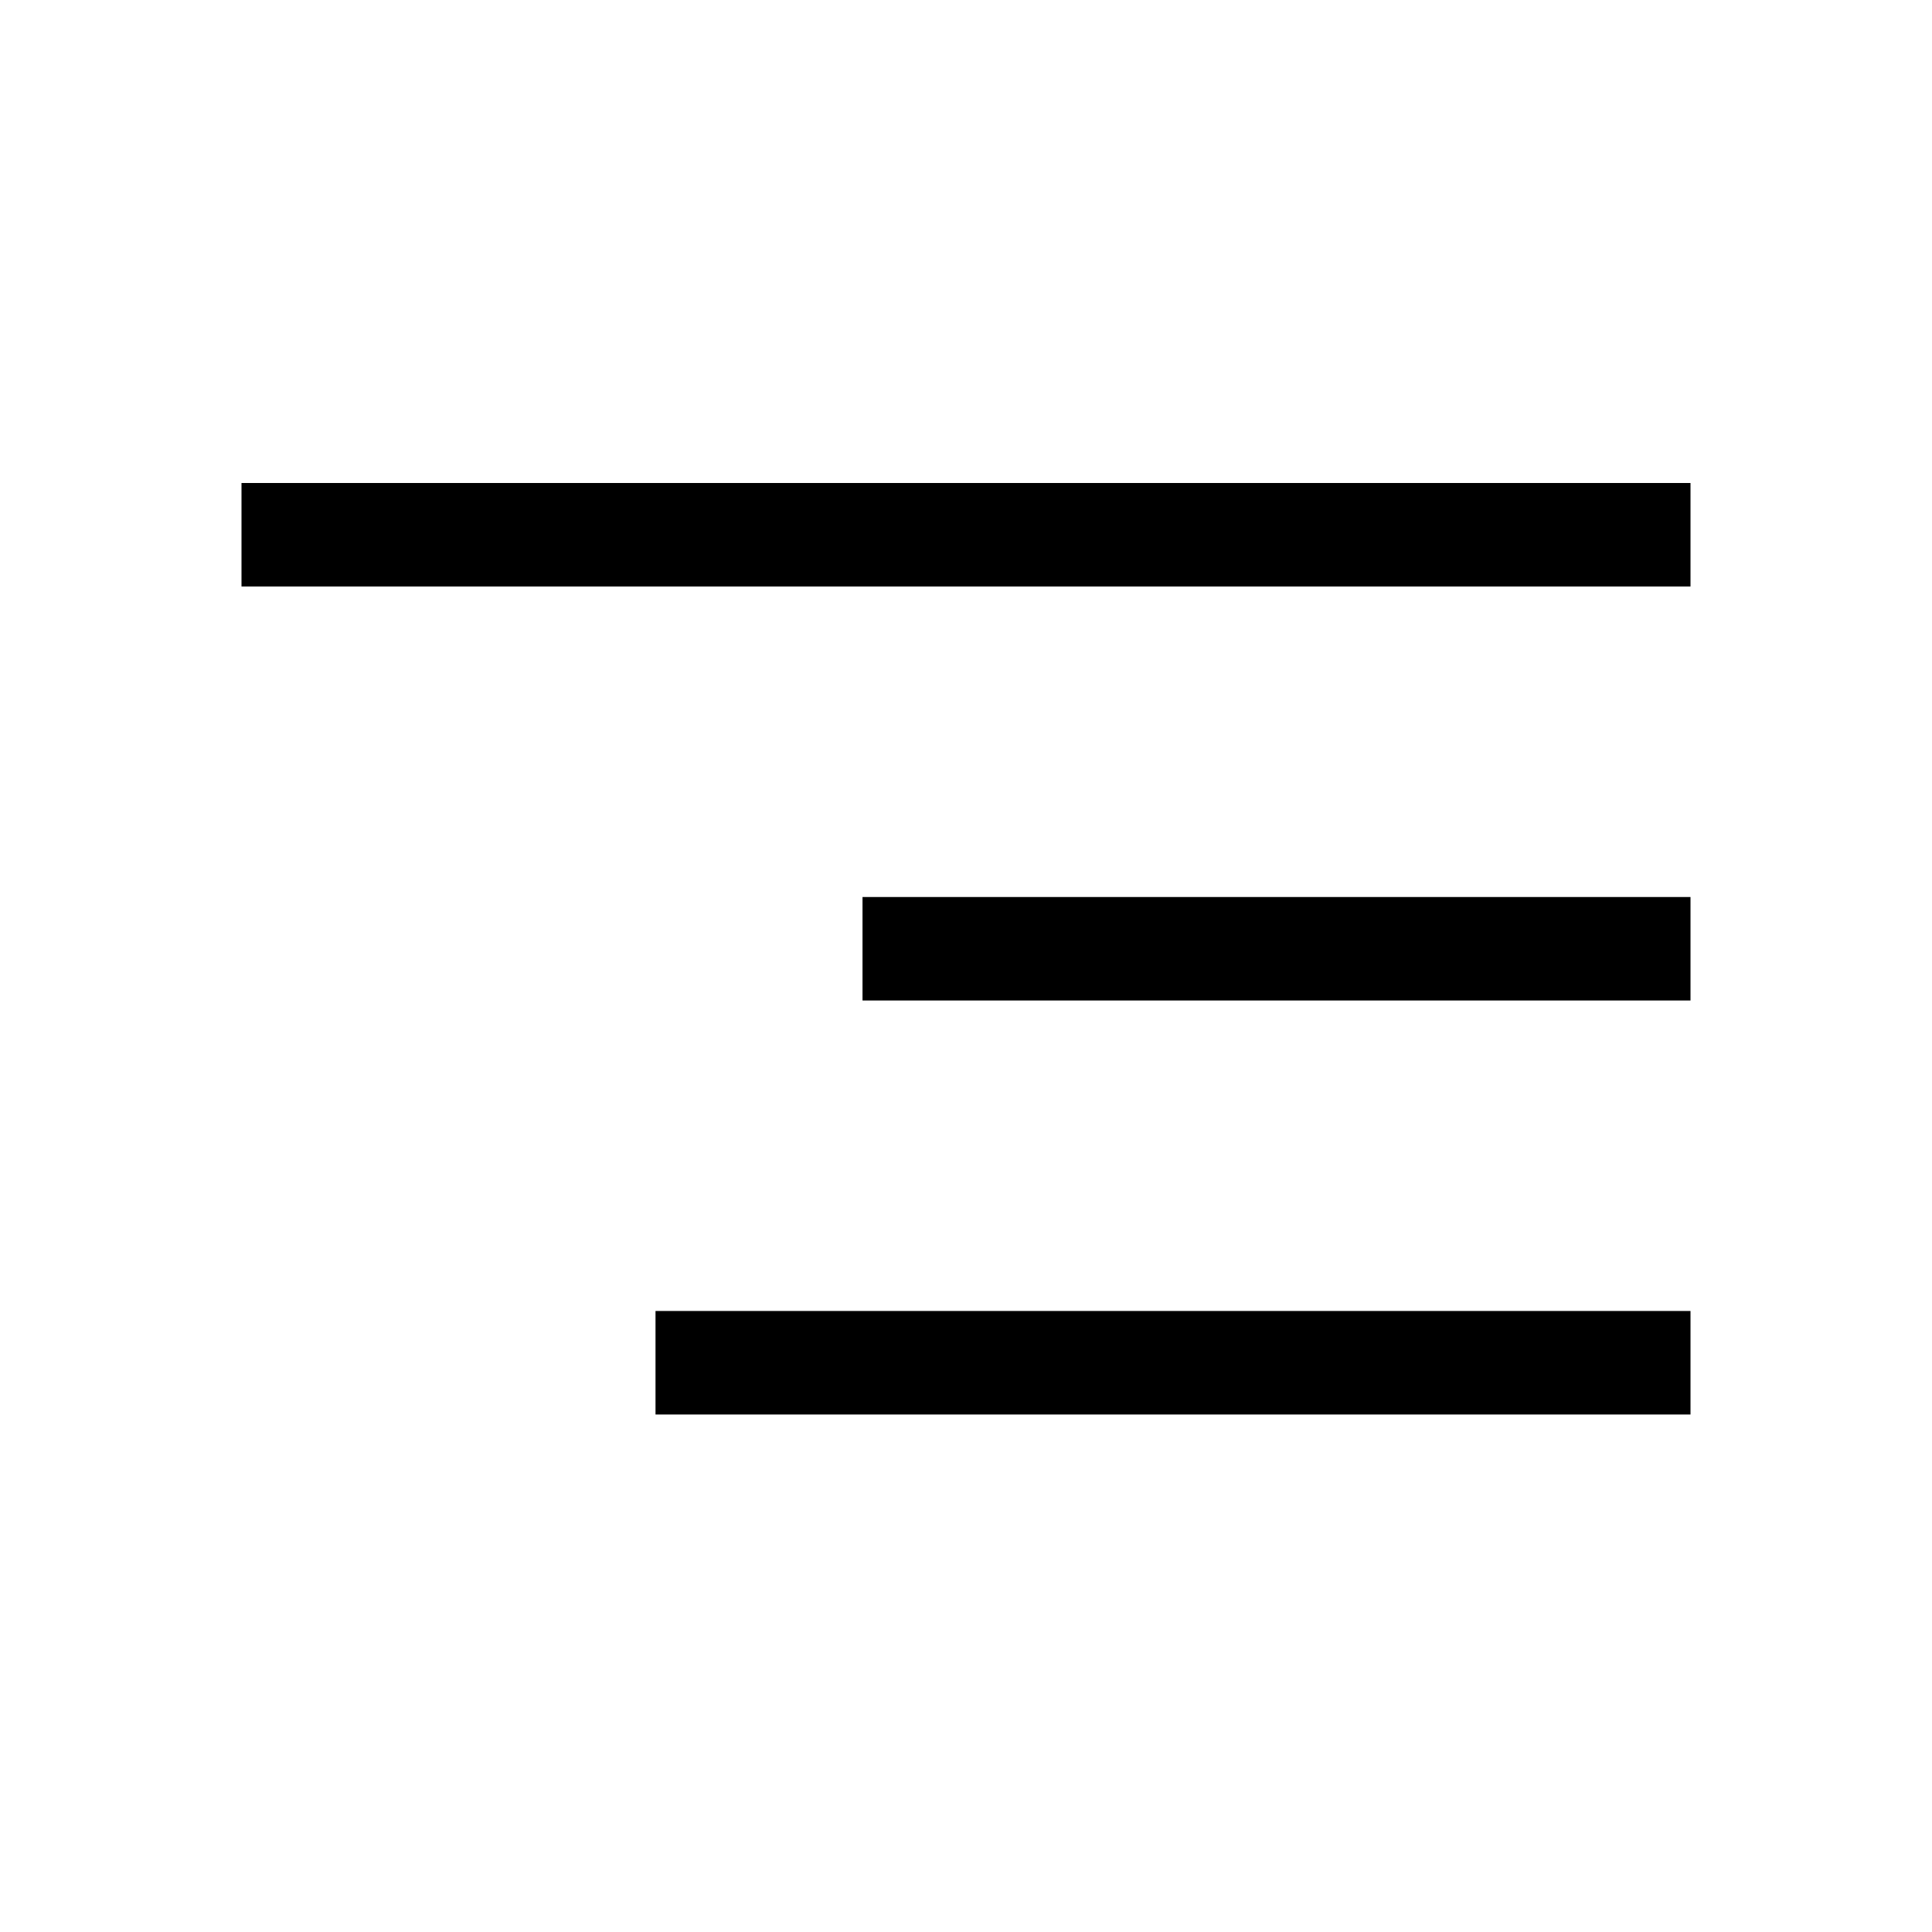 <svg width="48" height="48" viewBox="0 0 48 48" fill="none" xmlns="http://www.w3.org/2000/svg">
<path fill-rule="evenodd" clip-rule="evenodd" d="M6 12H42V14.571H6V12ZM21.429 22.286H42V24.857H21.429V22.286ZM42 32.571H16.286V35.143H42V32.571Z" fill="currentColor"/>
</svg>
